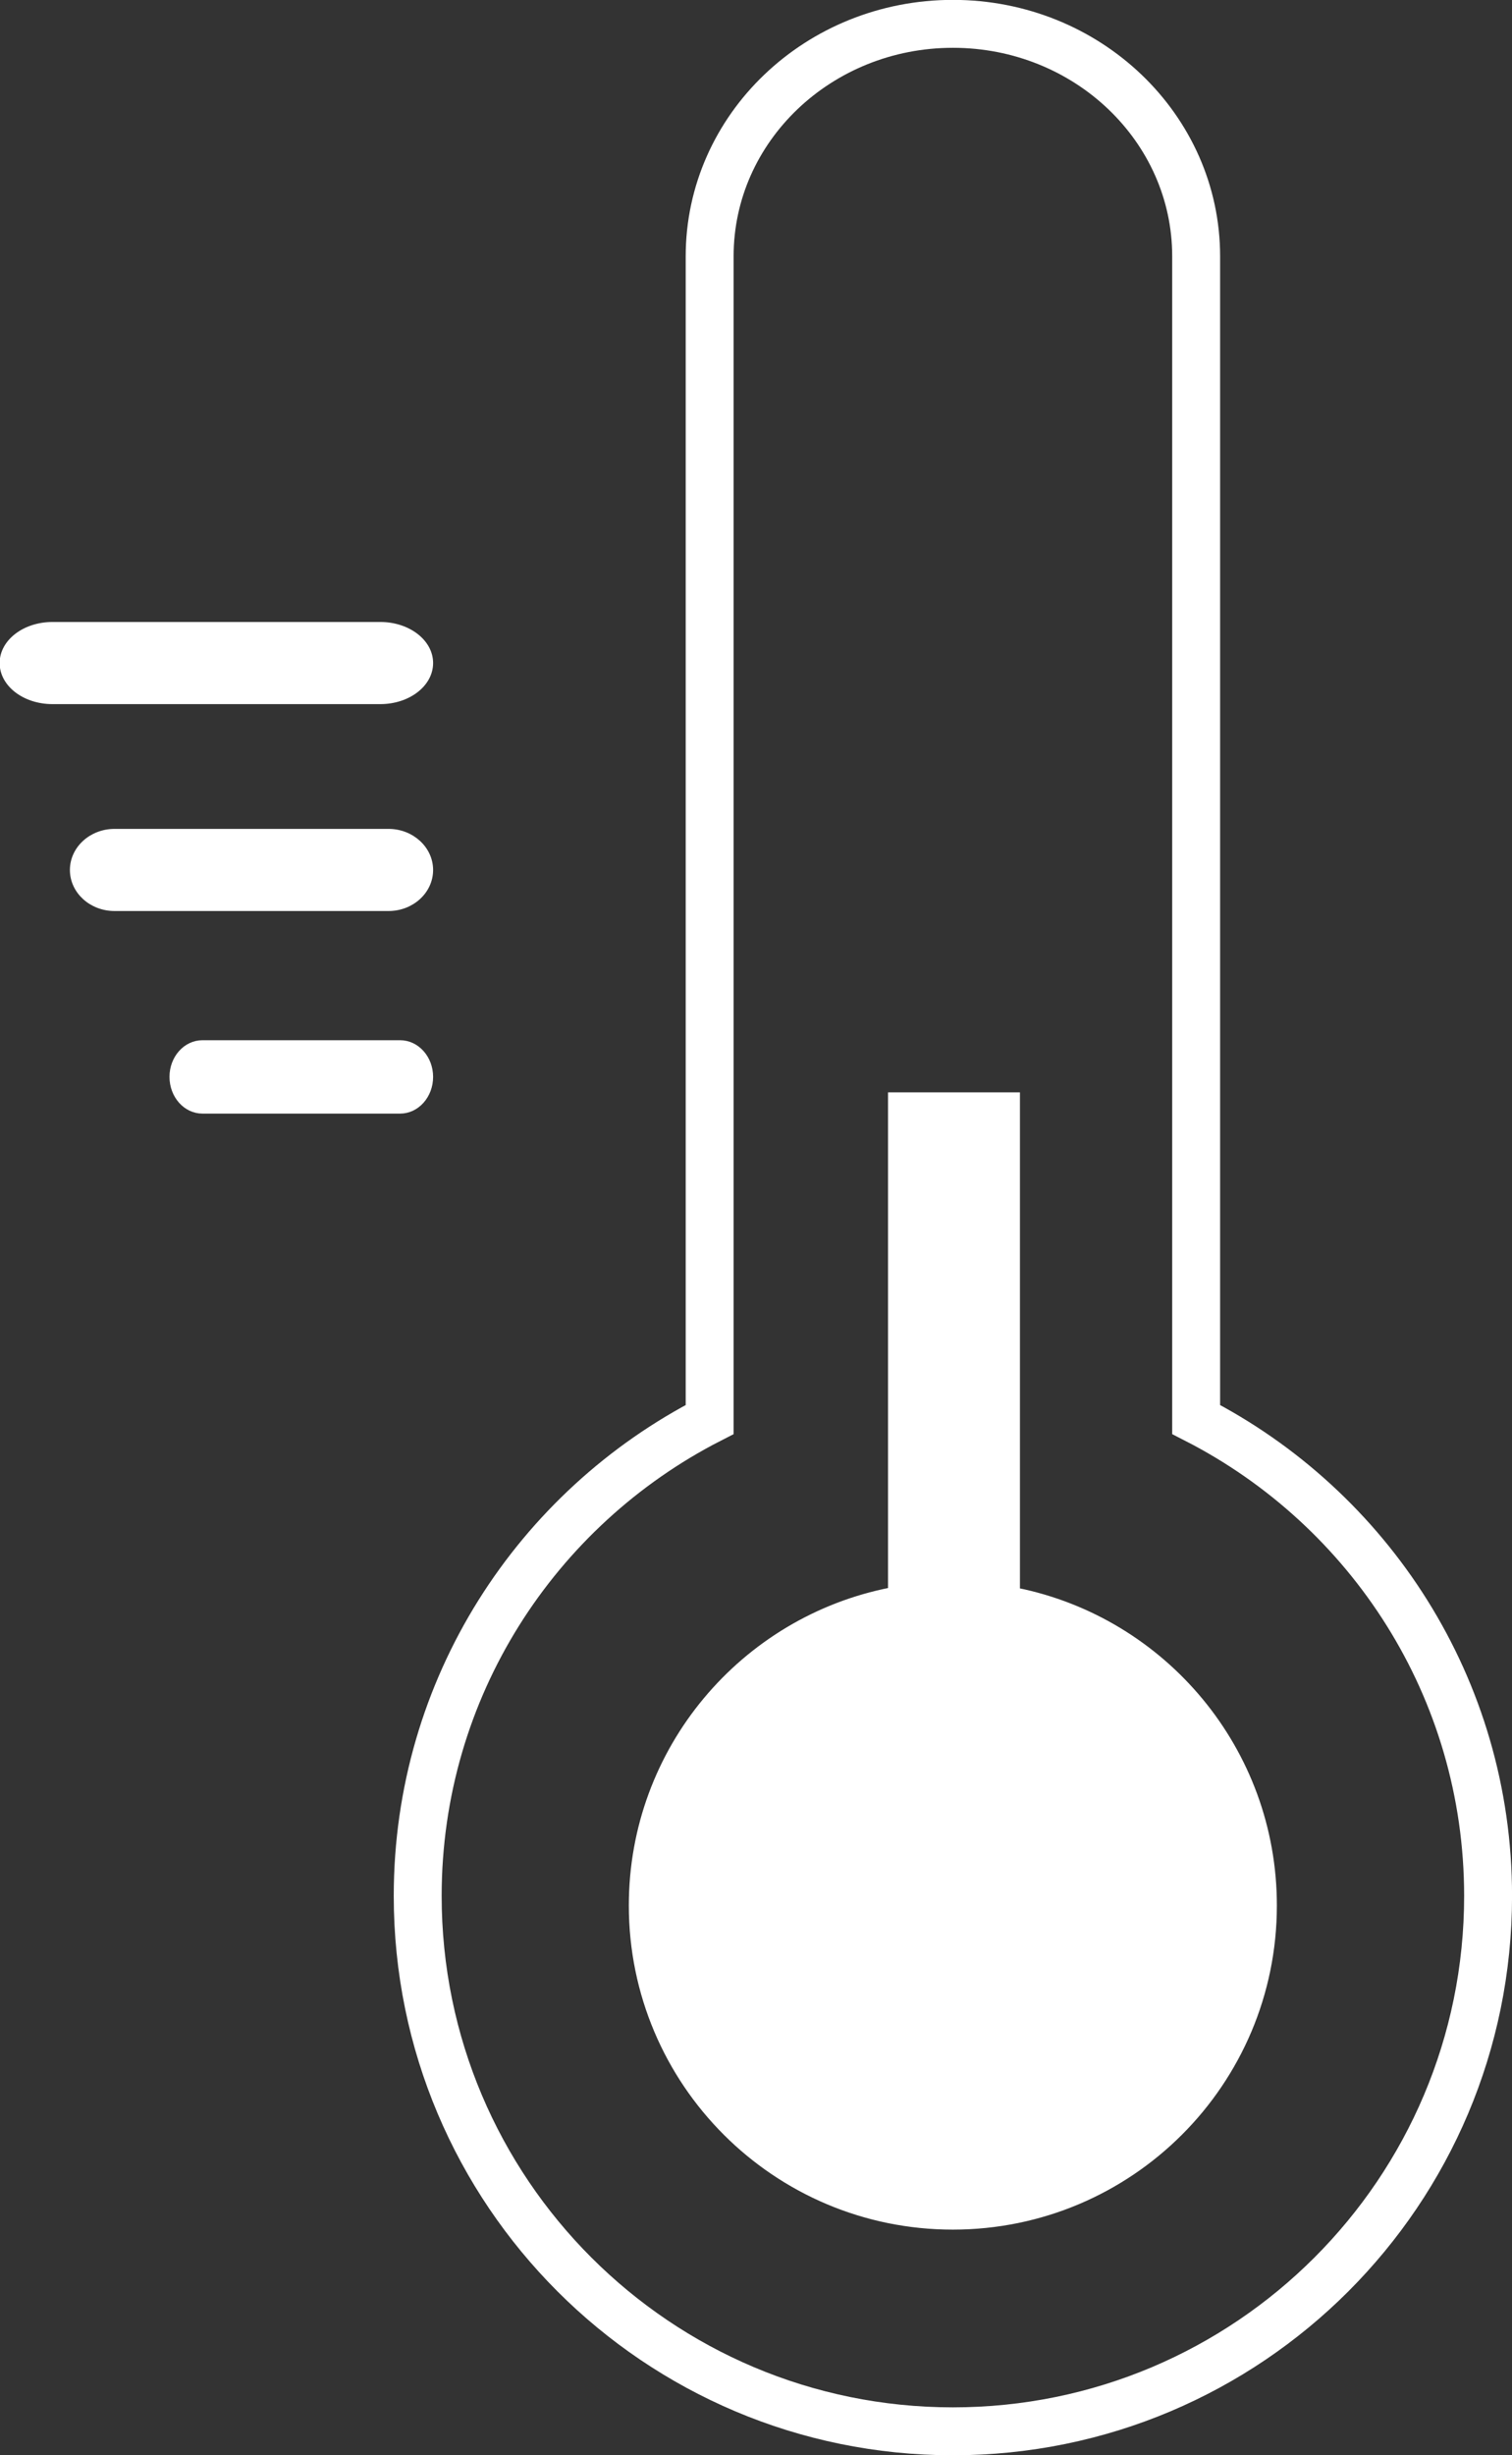 <?xml version="1.0" encoding="utf-8"?>
<!-- Generator: Adobe Illustrator 16.0.0, SVG Export Plug-In . SVG Version: 6.00 Build 0)  -->
<!DOCTYPE svg PUBLIC "-//W3C//DTD SVG 1.1//EN" "http://www.w3.org/Graphics/SVG/1.1/DTD/svg11.dtd">
<svg version="1.1" id="Calque_1" xmlns="http://www.w3.org/2000/svg" xmlns:xlink="http://www.w3.org/1999/xlink" x="0px" y="0px"
	 width="63.115px" height="102.458px" viewBox="0 0 63.115 102.458" enable-background="new 0 0 63.115 102.458"
	 xml:space="preserve">
<rect x="0" y="0" width="63.115" height="102.458" fill="#333333" stroke="none"/>
<g id="Calque_x0020_1">
	<path fill="none" stroke="#FFFFFF" stroke-width="2" d="M49.931,59.236V10.697c0-5.358-4.546-9.702-10.154-9.702
		c-5.609,0-10.154,4.344-10.154,9.702v48.539c-7.228,3.701-12.187,11.201-12.187,19.882c0,12.34,10.003,22.342,22.341,22.342
		c12.338,0,22.34-10.002,22.34-22.342C62.116,70.437,57.157,62.937,49.931,59.236z"/>
	<path fill="#FFFFFF" stroke="#FFFFFF" stroke-width="0.25" d="M17.954,36.304c0,0.878-0.776,1.588-1.735,1.588H4.78
		c-0.958,0-1.737-0.71-1.737-1.588c0-0.875,0.779-1.589,1.737-1.589h11.438C17.177,34.715,17.953,35.43,17.954,36.304L17.954,36.304
		z"/>
	<path fill="#FFFFFF" stroke="#FFFFFF" stroke-width="0.25" d="M17.954,44.938c0,0.777-0.561,1.408-1.251,1.408H8.451
		c-0.692,0-1.251-0.631-1.251-1.408c0-0.776,0.56-1.404,1.251-1.404h8.251C17.392,43.534,17.953,44.161,17.954,44.938L17.954,44.938
		z"/>
	<path fill="#FFFFFF" stroke="#FFFFFF" stroke-width="0.25" d="M17.954,27.669c0,0.879-0.93,1.589-2.078,1.589H2.188
		c-1.148,0-2.078-0.71-2.078-1.589c0-0.876,0.93-1.588,2.078-1.588h13.688C17.024,26.081,17.954,26.793,17.954,27.669z"/>
	<path fill="#FFFFFF" stroke="#FFFFFF" stroke-width="0.25" d="M42.45,66.387V45.709h-5.256v20.663
		C31.03,67.575,26.374,73,26.374,79.518c0,7.4,6.001,13.4,13.4,13.4c7.404,0,13.401-6,13.401-13.4
		c0-6.484-4.606-11.893-10.727-13.133L42.45,66.387z"/>
</g>
</svg>
